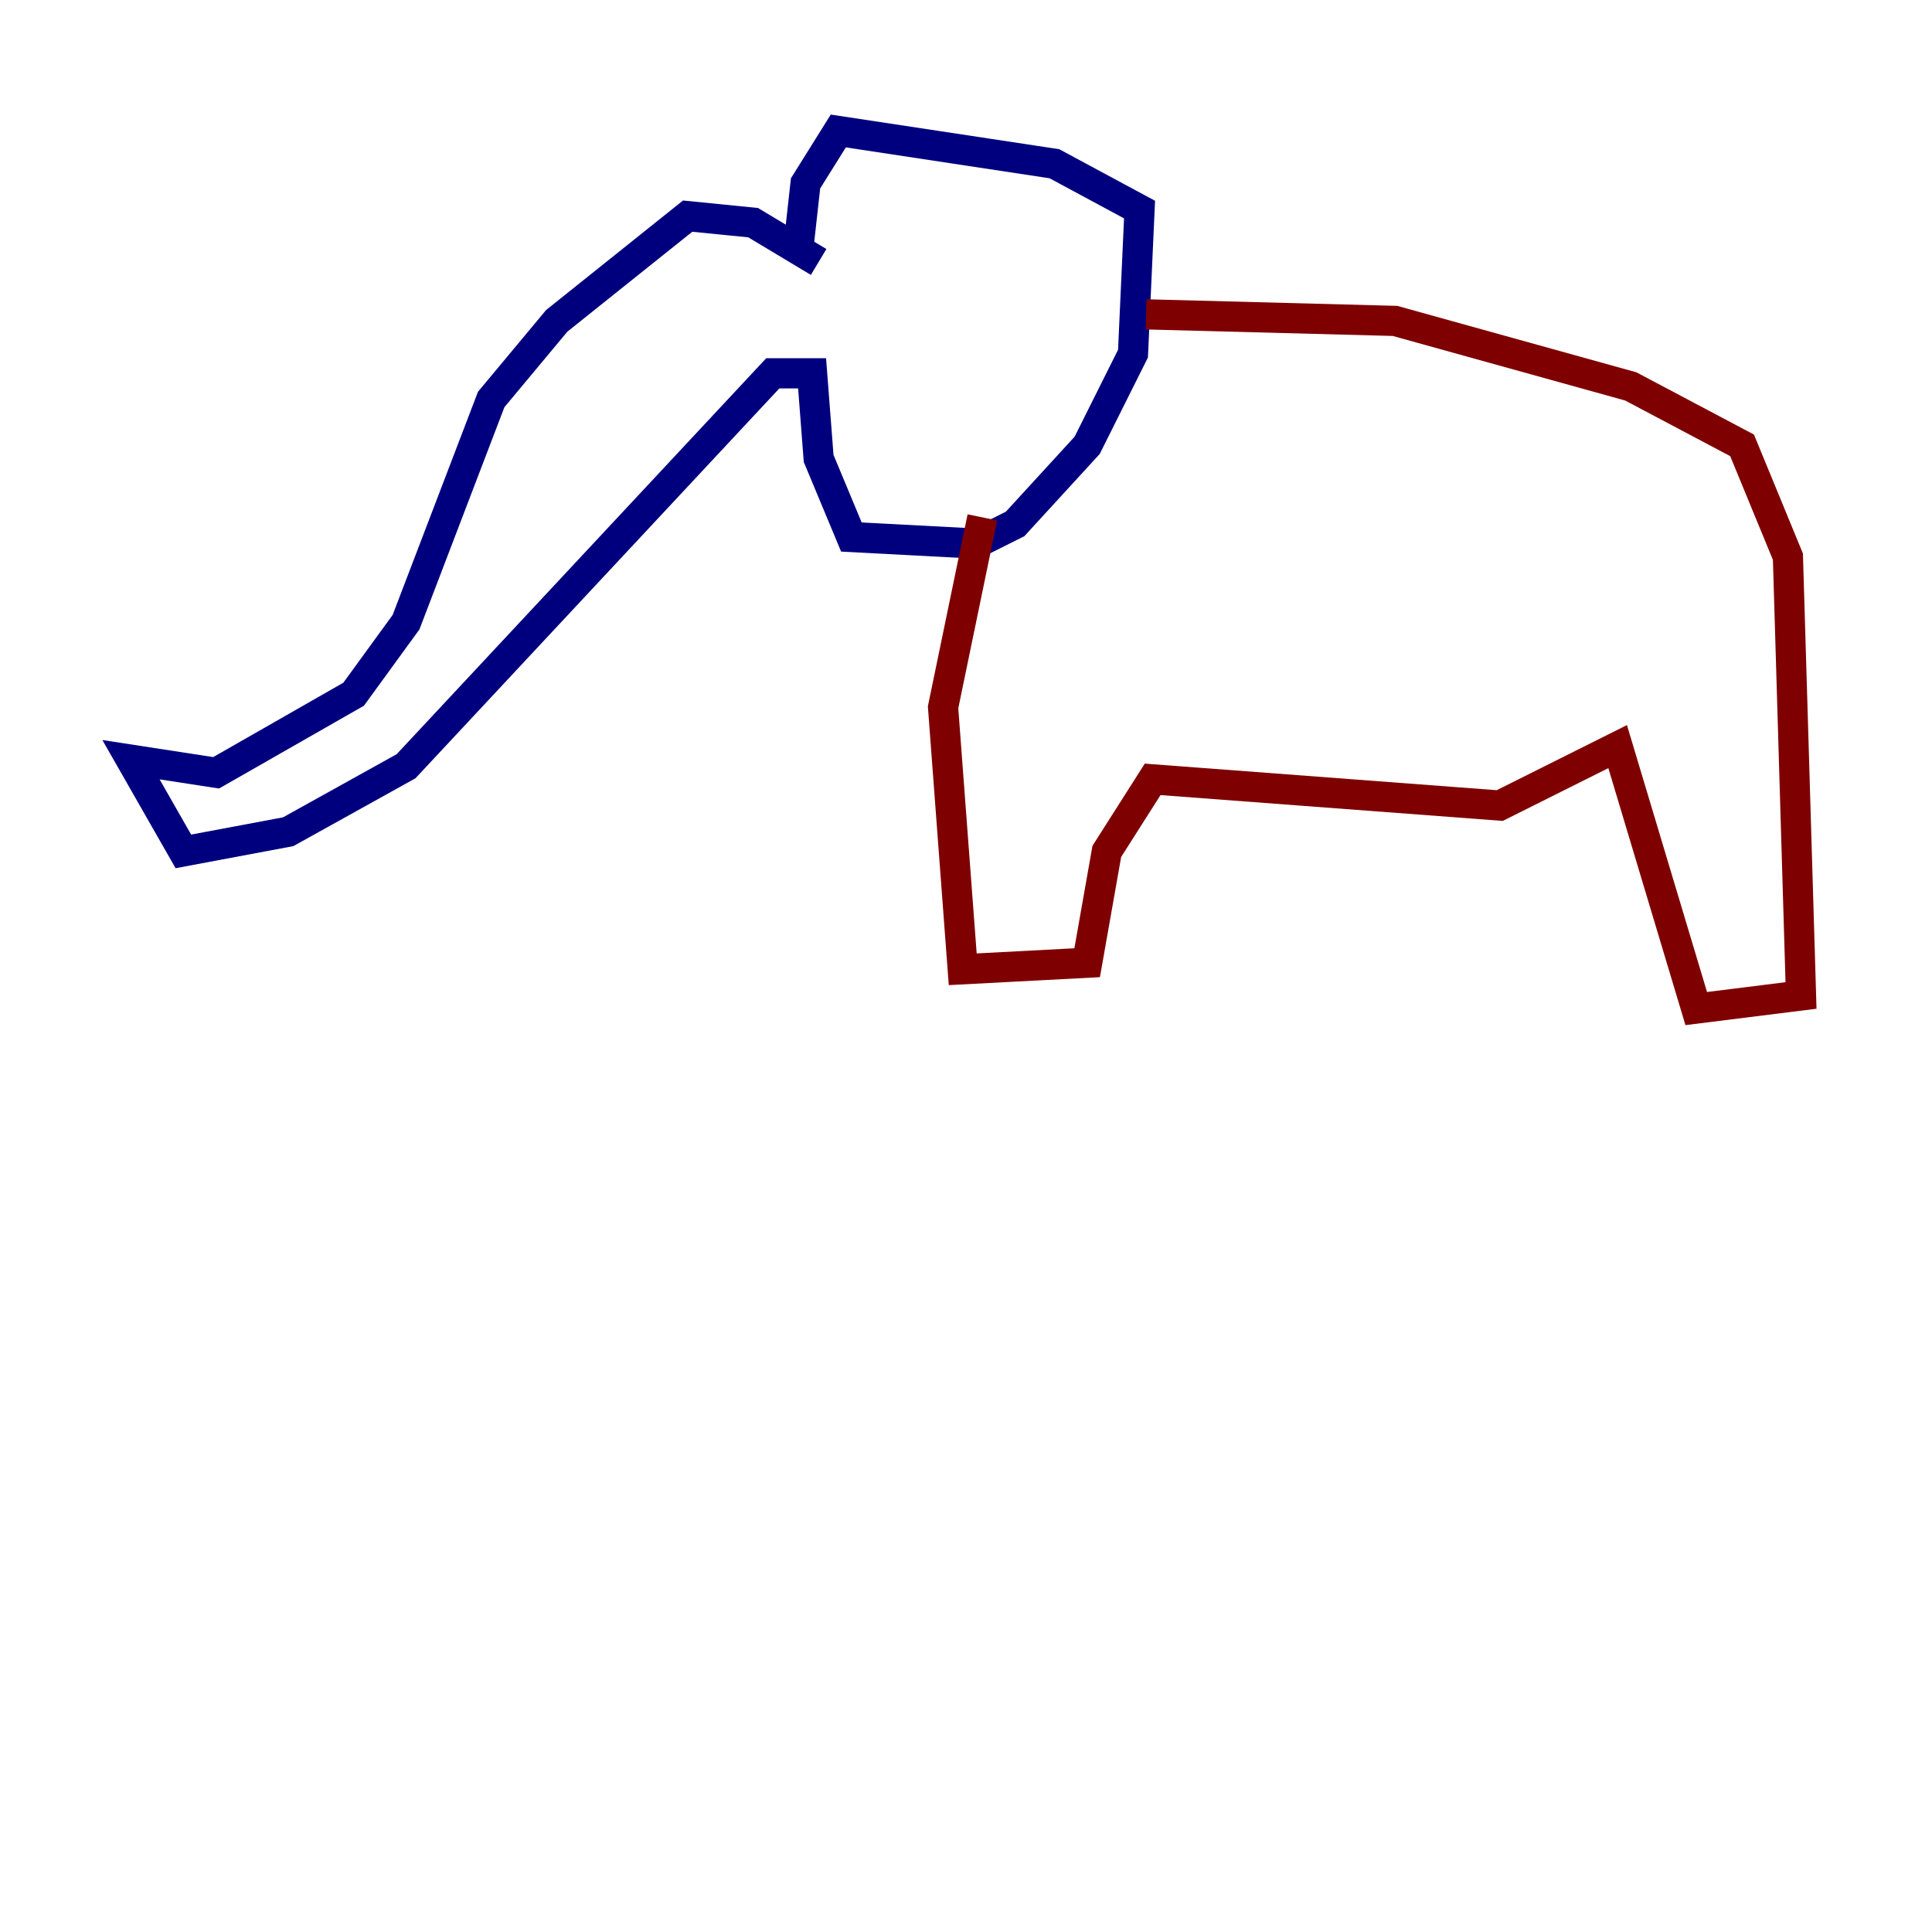 <?xml version="1.0" encoding="utf-8" ?>
<svg baseProfile="tiny" height="128" version="1.2" viewBox="0,0,128,128" width="128" xmlns="http://www.w3.org/2000/svg" xmlns:ev="http://www.w3.org/2001/xml-events" xmlns:xlink="http://www.w3.org/1999/xlink"><defs /><polyline fill="none" points="54.237,17.356 49.898,14.752 45.559,14.319 36.881,21.261 32.542,26.468 26.902,41.22 23.43,45.993 14.319,51.2 8.678,50.332 12.149,56.407 19.091,55.105 26.902,50.766 51.2,24.732 53.803,24.732 54.237,30.373 56.407,35.58 64.651,36.014 67.254,34.712 72.027,29.505 75.064,23.43 75.498,13.885 69.858,10.848 55.539,8.678 53.37,12.149 52.936,16.054" stroke="#00007f" stroke-width="2" /><polyline fill="none" points="75.932,20.827 92.42,21.261 108.041,25.6 115.417,29.505 118.454,36.881 119.322,65.953 112.38,66.82 107.173,49.464 99.363,53.37 76.366,51.634 73.329,56.407 72.027,63.783 63.783,64.217 62.481,46.861 65.085,34.278" stroke="#7f0000" stroke-width="2" /></svg>
